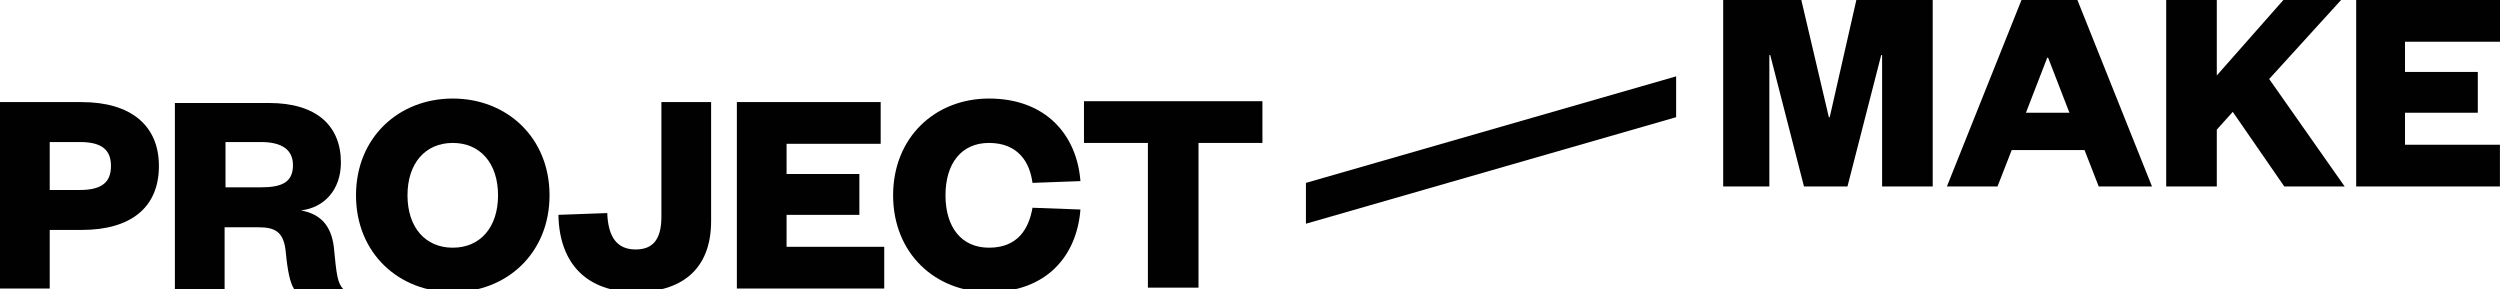 <?xml version="1.0" encoding="utf-8"?>
<!-- Generator: Adobe Illustrator 16.0.0, SVG Export Plug-In . SVG Version: 6.00 Build 0)  -->
<!DOCTYPE svg PUBLIC "-//W3C//DTD SVG 1.1//EN" "http://www.w3.org/Graphics/SVG/1.1/DTD/svg11.dtd">
<svg version="1.1" id="Layer_1" xmlns="http://www.w3.org/2000/svg" xmlns:xlink="http://www.w3.org/1999/xlink" x="0px" y="0px"
	 width="800px" height="92.615px" viewBox="0 0 800 92.615" enable-background="new 0 0 800 92.615" xml:space="preserve">
<g>
	<path fill="#010101" d="M15.91,92.331H0v-59.66h26.136c15.625,0,24.717,7.386,24.717,20.455c0,13.352-9.092,20.454-24.717,20.454
		H15.91V92.331z M25.568,60.795c7.103,0,9.943-2.556,9.943-7.67s-2.841-7.671-9.943-7.671H15.91v15.341H25.568z"/>
	<path fill="#010101" d="M94.034,92.331c-1.137-1.705-1.989-5.397-2.557-11.364c-0.568-6.818-3.409-8.238-8.807-8.238H71.875v19.887
		h-15.91v-59.66H86.08c15.34,0,23.01,7.385,23.01,19.035c0,8.806-5.397,14.487-12.784,15.34c6.25,1.137,9.66,4.829,10.512,11.648
		c0.852,8.807,1.136,11.647,3.124,13.637H94.034V92.331z M83.523,59.944c6.818,0,10.227-1.704,10.227-7.102
		c0-4.831-3.409-7.388-10.227-7.388H72.16v14.489H83.523z"/>
	<path fill="#010101" d="M144.886,93.466c-17.33,0-30.965-12.5-30.965-30.966c0-18.467,13.635-30.966,30.965-30.966
		s30.966,12.5,30.966,30.966C175.852,80.966,162.216,93.466,144.886,93.466z M144.886,45.739c-8.807,0-14.489,6.534-14.489,16.762
		s5.682,16.761,14.489,16.761c8.808,0,14.489-6.533,14.489-16.761S153.694,45.739,144.886,45.739z"/>
	<path fill="#010101" d="M227.556,32.671v38.068c0,15.909-9.943,22.728-24.146,22.728c-15.341,0-24.433-8.807-24.717-24.717
		l15.625-0.567c0.284,7.67,3.125,11.648,9.091,11.648c5.682,0,8.239-3.41,8.239-10.513V32.671H227.556z"/>
	<path fill="#010101" d="M282.67,92.331h-46.875v-59.66h46.022v13.352h-30.114v9.66H275V68.75h-23.296v10.229h31.25v13.353H282.67z"
		/>
	<path fill="#010101" d="M316.477,31.534c18.182,0,28.125,11.648,29.262,26.42l-15.341,0.569
		c-0.853-6.534-4.546-12.785-13.921-12.785c-8.806,0-13.92,6.534-13.92,16.762s5.114,16.761,13.92,16.761
		c9.375,0,12.784-6.25,13.921-12.784l15.341,0.568c-1.137,14.773-10.795,26.421-29.262,26.421c-17.329,0-30.682-12.5-30.682-30.966
		C285.795,44.034,299.148,31.534,316.477,31.534z"/>
	<path fill="#010101" d="M367.329,92.331V45.739h-20.455V32.386h57.103v13.353h-20.455v46.307h-16.194V92.331z"/>
</g>
<g>
	<path fill="#010101" d="M577.273,59.66l-10.796-42.046h-0.285V59.66H551.42V0h25.001l8.807,37.5h0.283L594.034,0h24.432v59.66
		h-16.193V17.614h-0.284L591.192,59.66H577.273z"/>
	<path fill="#010101" d="M664.772,0l23.863,59.66h-17.045l-4.546-11.648H643.75l-4.546,11.648h-16.193L646.876,0H664.772z
		 M648.296,36.08h13.92l-6.818-17.614h-0.284L648.296,36.08z"/>
	<path fill="#010101" d="M730.966,59.66l-16.478-23.864l-5.113,5.682V59.66h-16.193V0h16.194v24.147L730.682,0h18.465
		l-23.011,25.283l24.147,34.376H730.966z"/>
	<path fill="#010101" d="M799.977,59.66h-45.999V0H800v13.352h-30.397v9.66h23.295V36.08h-23.295v10.227h30.374V59.66z"/>
</g>
<polygon fill="#010101" points="417.897,71.591 536.363,37.5 536.363,24.433 417.897,58.524 "/>
</svg>

